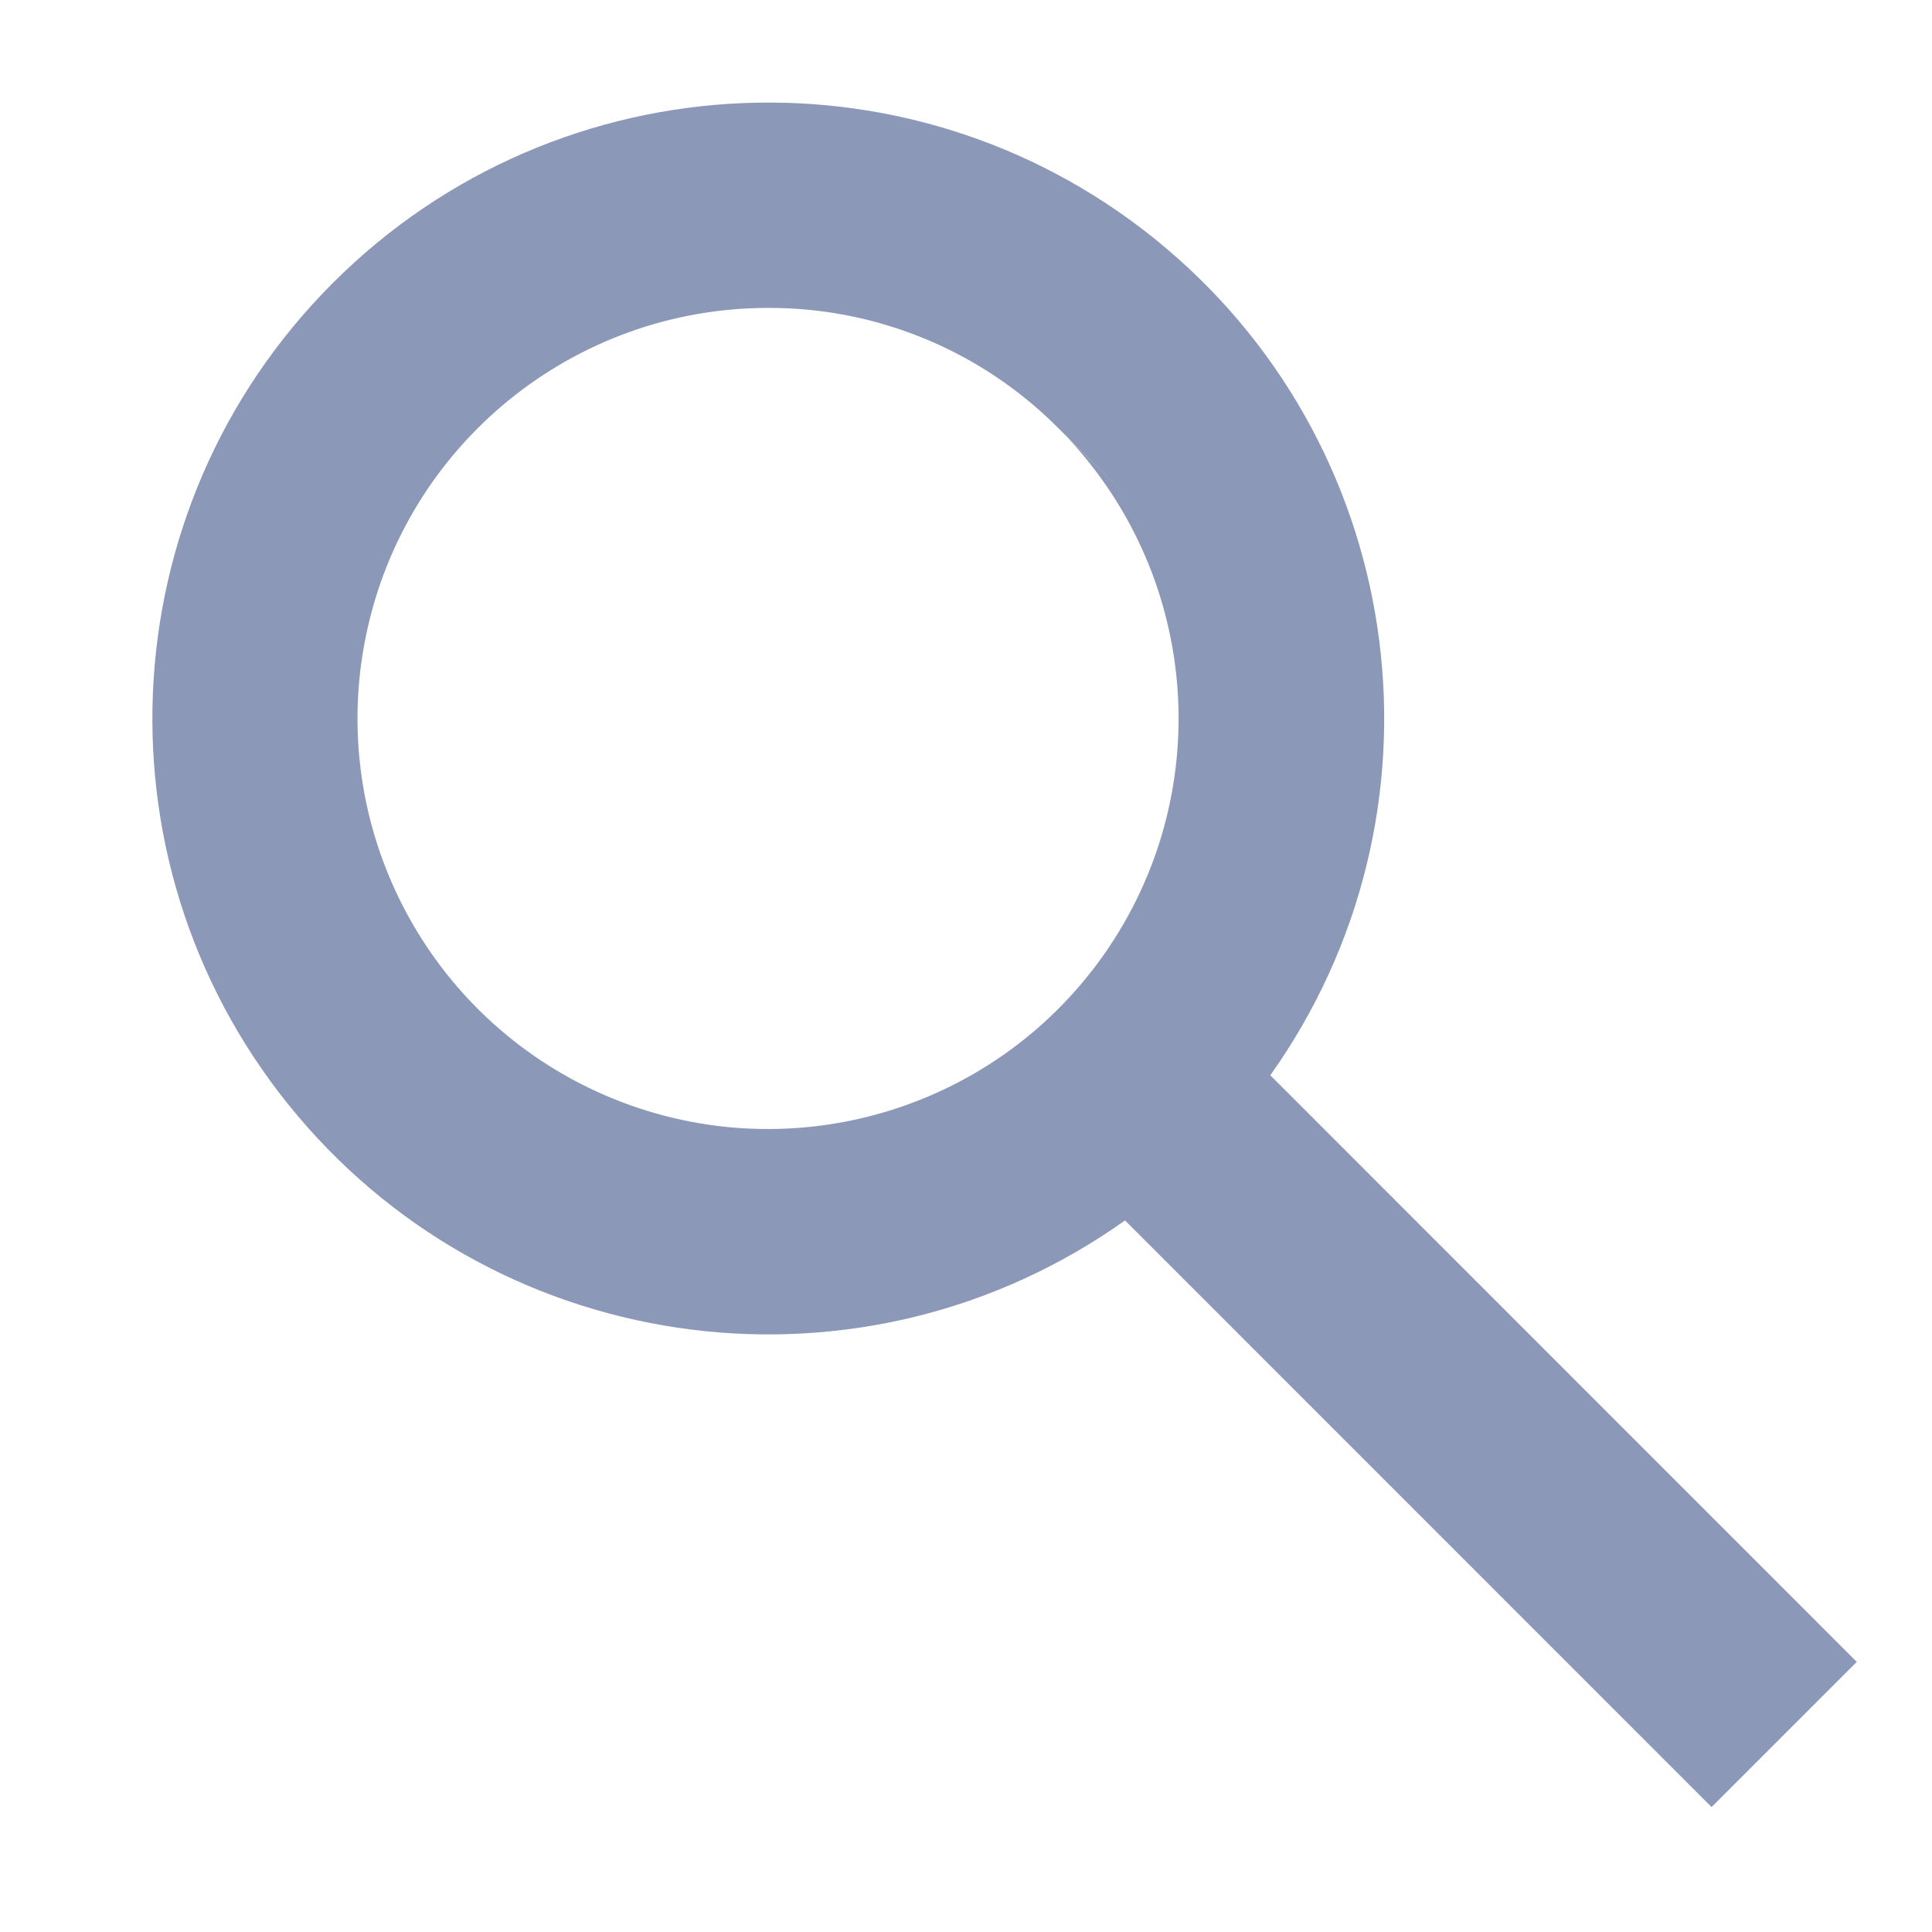 <svg width="16" height="16" viewBox="0 0 16 16" fill="none" xmlns="http://www.w3.org/2000/svg">
  <path d="M14.175 14.966L9.317 10.107C7.156 11.644 4.178 11.268 2.467 9.243C0.755 7.218 0.881 4.219 2.756 2.344C4.63 0.469 7.629 0.342 9.655 2.054C11.68 3.765 12.056 6.743 10.52 8.905L15.377 13.763L14.175 14.965L14.175 14.966ZM6.361 2.55C4.75 2.55 3.359 3.681 3.032 5.259C2.704 6.837 3.53 8.429 5.009 9.07C6.488 9.71 8.213 9.225 9.141 7.907C10.069 6.588 9.943 4.8 8.841 3.624L9.355 4.134L8.775 3.556L8.765 3.546C8.129 2.906 7.264 2.547 6.361 2.55Z" fill="#8C98B7"/>
</svg>